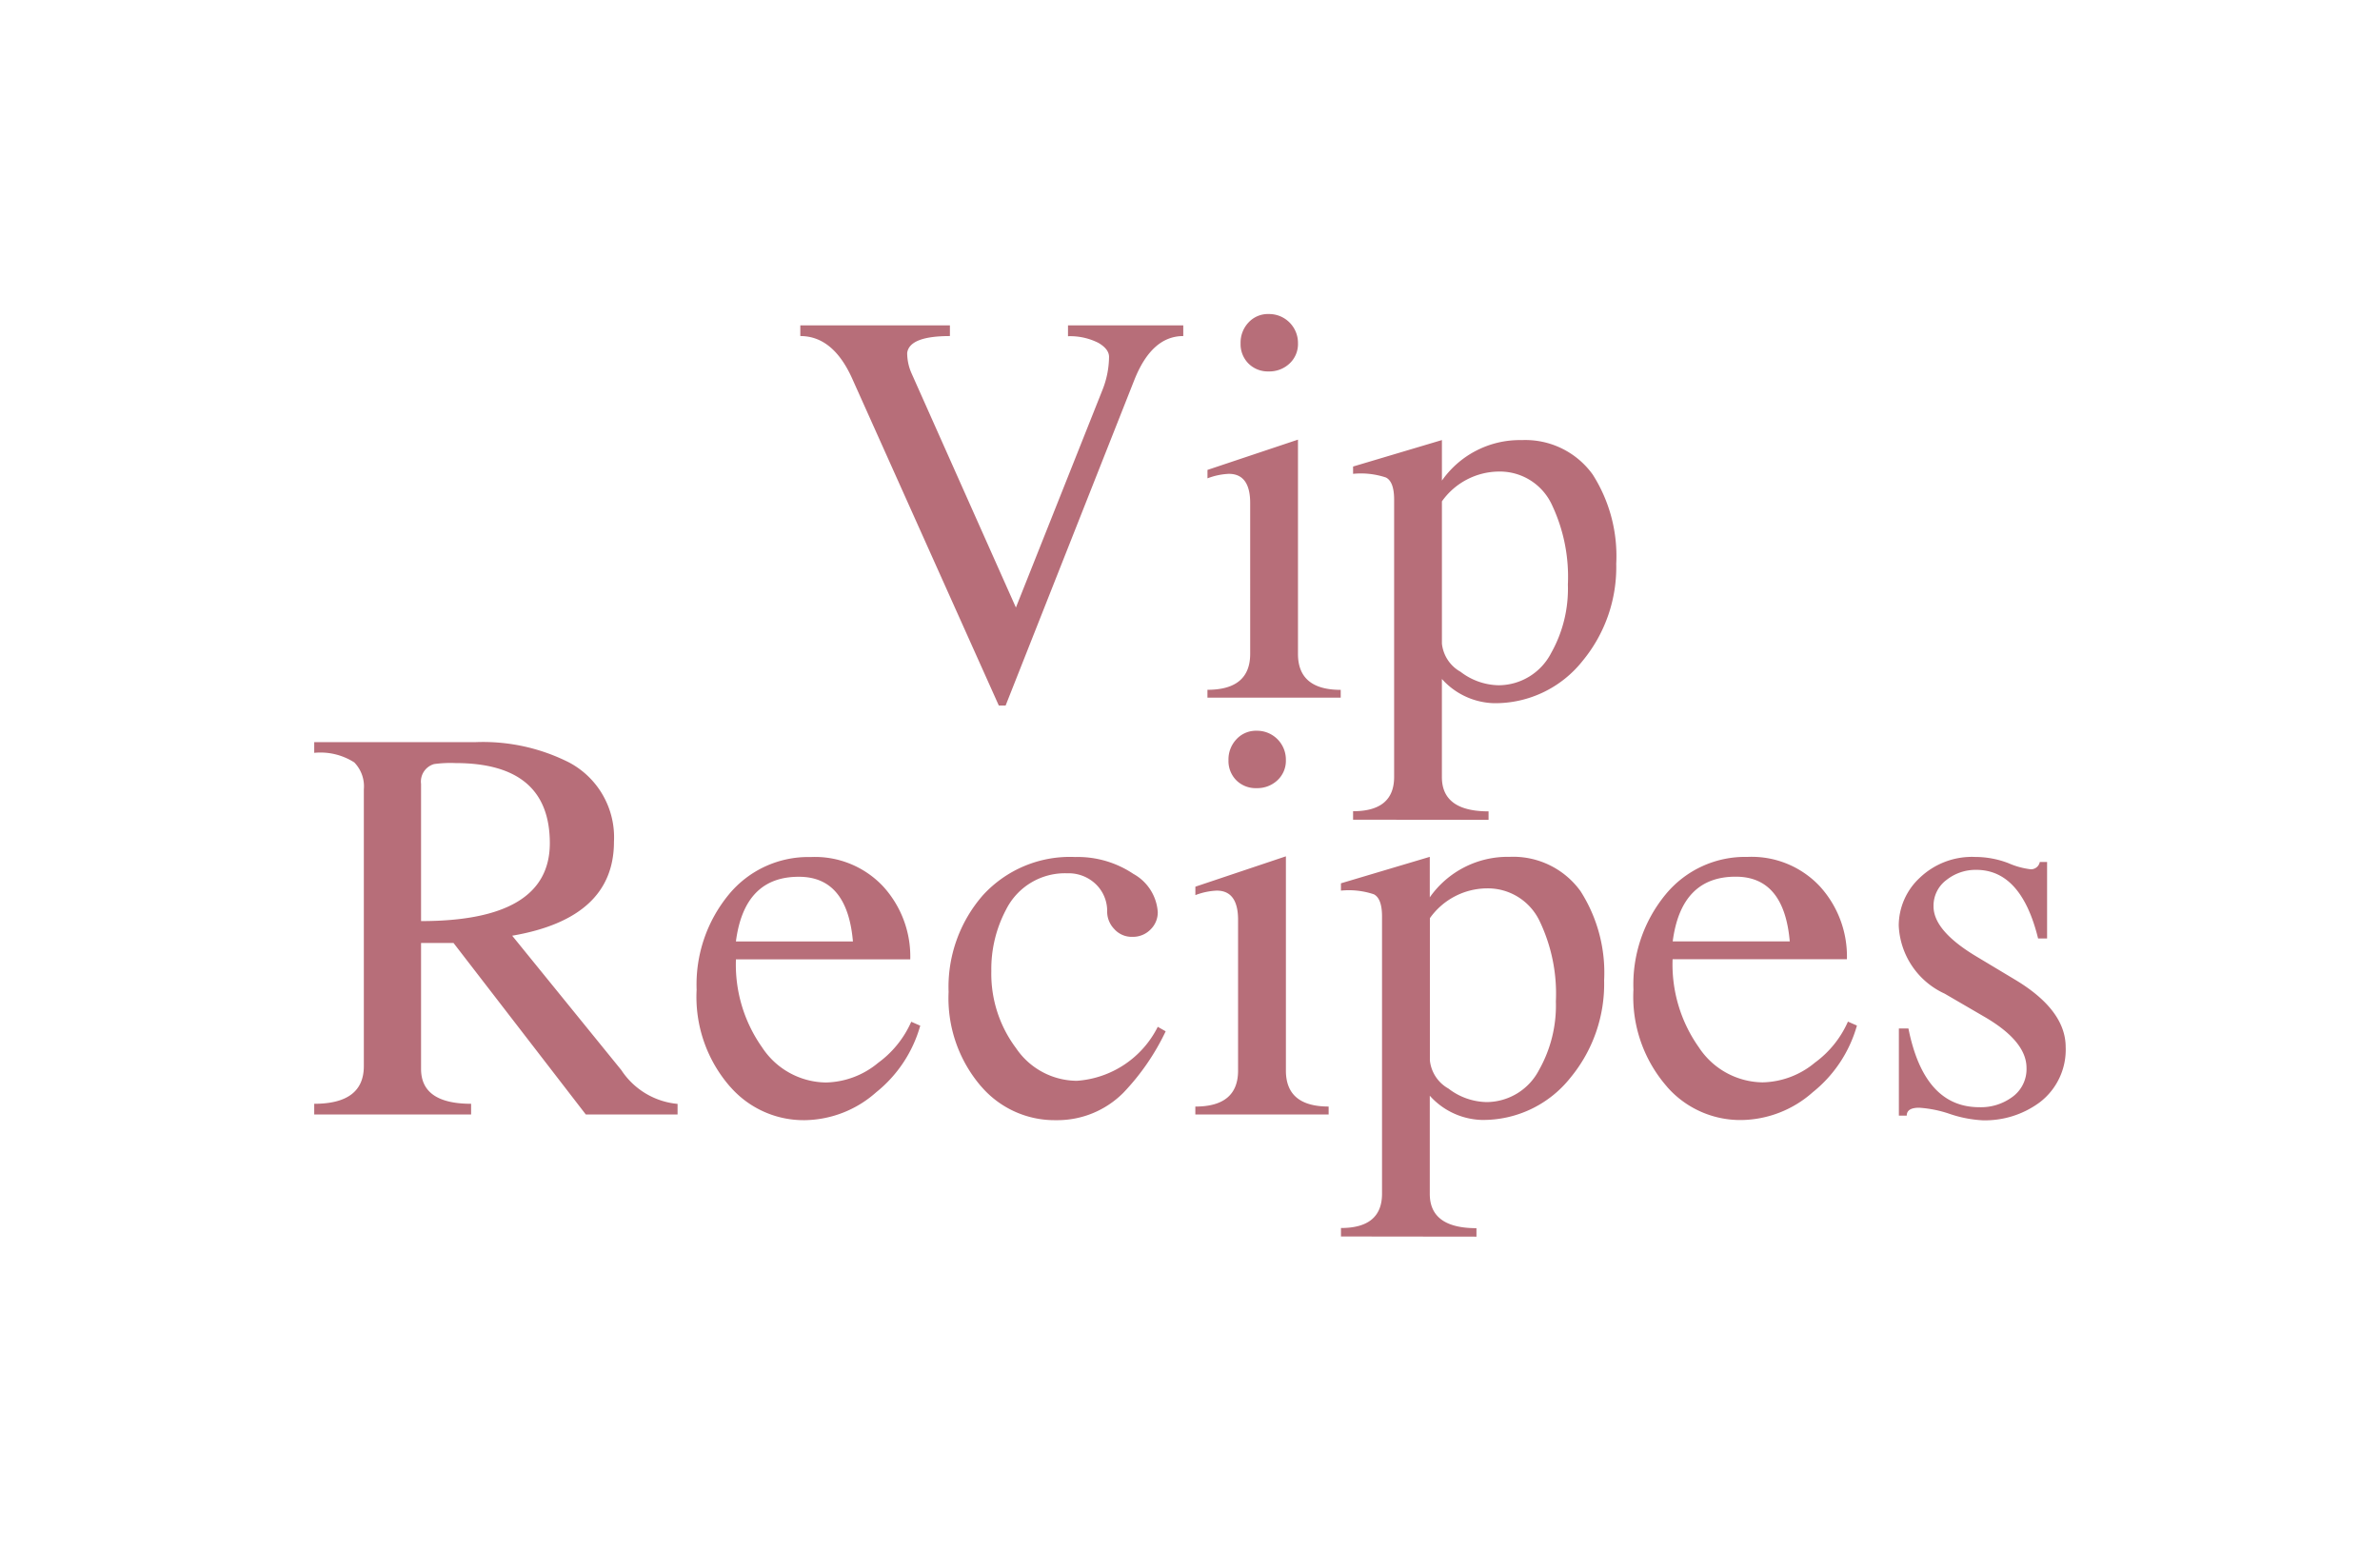 <svg xmlns="http://www.w3.org/2000/svg" xmlns:xlink="http://www.w3.org/1999/xlink" width="71.955" height="46.883" viewBox="0 0 71.955 46.883">
  <defs>
    <filter id="Union_1" x="0" y="0" width="71.955" height="46.883" filterUnits="userSpaceOnUse">
      <feOffset dy="3" input="SourceAlpha"/>
      <feGaussianBlur stdDeviation="3" result="blur"/>
      <feFlood flood-opacity="0.161"/>
      <feComposite operator="in" in2="blur"/>
      <feComposite in="SourceGraphic"/>
    </filter>
  </defs>
  <g transform="matrix(1, 0, 0, 1, 0, 0)" filter="url(#Union_1)">
    <path id="Union_1-2" data-name="Union 1" d="M31.212,31.288v-.256q1.241,0,1.241-1.037V21.615q0-.544-.247-.671a2.383,2.383,0,0,0-.995-.111v-.221l2.686-.8v1.224a2.877,2.877,0,0,1,2.415-1.224,2.509,2.509,0,0,1,2.142,1.037,4.575,4.575,0,0,1,.714,2.7,4.448,4.448,0,0,1-1.02,2.941,3.366,3.366,0,0,1-2.687,1.275,2.193,2.193,0,0,1-1.564-.732V30q0,1.037,1.411,1.037v.256ZM33.9,21.666v4.3a1.107,1.107,0,0,0,.562.851,1.942,1.942,0,0,0,1.156.408,1.794,1.794,0,0,0,1.581-.969,3.957,3.957,0,0,0,.51-2.074,5.082,5.082,0,0,0-.493-2.431,1.732,1.732,0,0,0-1.6-.986A2.132,2.132,0,0,0,33.9,21.666Zm15.717,5.917a3.564,3.564,0,0,0-.926-.187q-.374,0-.374.238h-.238V25h.289q.475,2.38,2.142,2.38a1.593,1.593,0,0,0,.969-.288,1.037,1.037,0,0,0,.459-.9q0-.814-1.3-1.561l-1.172-.682a2.379,2.379,0,0,1-1.391-2.059,1.977,1.977,0,0,1,.637-1.446,2.282,2.282,0,0,1,1.675-.629,2.817,2.817,0,0,1,1,.186,2.356,2.356,0,0,0,.68.187.27.27,0,0,0,.272-.22h.221v2.311h-.272q-.51-2.074-1.87-2.074a1.421,1.421,0,0,0-.9.306.969.969,0,0,0-.391.8q0,.73,1.275,1.5l1.19.714q1.53.918,1.53,2.04a2,2,0,0,1-.782,1.666,2.778,2.778,0,0,1-1.734.545A3.675,3.675,0,0,1,49.614,27.582Zm-8.542-.816a4.126,4.126,0,0,1-1.021-2.941,4.279,4.279,0,0,1,.969-2.873A3.111,3.111,0,0,1,43.5,19.814a2.824,2.824,0,0,1,2.192.892,3.14,3.14,0,0,1,.816,2.2h-5.27a4.331,4.331,0,0,0,.791,2.66,2.34,2.34,0,0,0,1.93,1.063,2.545,2.545,0,0,0,1.58-.595,3.065,3.065,0,0,0,1-1.241l.272.119a3.953,3.953,0,0,1-1.335,2.015,3.312,3.312,0,0,1-2.15.841A2.944,2.944,0,0,1,41.072,26.766Zm.169-4.4h3.536q-.171-1.955-1.631-1.955Q41.5,20.408,41.242,22.363Zm-20.91,4.386a4.09,4.09,0,0,1-.985-2.856,4.214,4.214,0,0,1,1.037-2.924,3.56,3.56,0,0,1,2.788-1.156,3.022,3.022,0,0,1,1.76.509,1.428,1.428,0,0,1,.739,1.156.72.72,0,0,1-.22.527.741.741,0,0,1-.545.221.705.705,0,0,1-.553-.239.755.755,0,0,1-.212-.509,1.124,1.124,0,0,0-.34-.841,1.188,1.188,0,0,0-.867-.332,1.992,1.992,0,0,0-1.853,1.105,3.834,3.834,0,0,0-.442,1.853,3.745,3.745,0,0,0,.748,2.329,2.235,2.235,0,0,0,1.836.986,2.964,2.964,0,0,0,2.448-1.632l.239.136a7.076,7.076,0,0,1-1.275,1.853,2.812,2.812,0,0,1-2.04.833A2.923,2.923,0,0,1,20.332,26.749Zm-7.582.017a4.126,4.126,0,0,1-1.021-2.941,4.279,4.279,0,0,1,.969-2.873,3.111,3.111,0,0,1,2.482-1.138,2.824,2.824,0,0,1,2.192.892,3.14,3.14,0,0,1,.816,2.2H12.92a4.331,4.331,0,0,0,.79,2.66,2.34,2.34,0,0,0,1.93,1.063,2.545,2.545,0,0,0,1.58-.595,3.065,3.065,0,0,0,1-1.241l.272.119a3.948,3.948,0,0,1-1.335,2.015,3.31,3.31,0,0,1-2.15.841A2.944,2.944,0,0,1,12.75,26.766Zm.17-4.4h3.535q-.171-1.955-1.63-1.955Q13.177,20.408,12.92,22.363ZM26.809,27.6v-.239q1.292,0,1.292-1.088V21.717q0-.884-.645-.884a2.047,2.047,0,0,0-.646.136v-.255l2.737-.918v6.476q0,1.088,1.292,1.088V27.6Zm-18.428,0-4-5.185H3.4v3.808q0,1.053,1.513,1.054V27.6H.17v-.323q1.5,0,1.5-1.139V17.773a1.036,1.036,0,0,0-.289-.816A1.9,1.9,0,0,0,.17,16.668v-.323H5.032a5.768,5.768,0,0,1,2.84.612,2.56,2.56,0,0,1,1.36,2.4q0,2.311-3.077,2.839l3.3,4.063a2.283,2.283,0,0,0,1.7,1.021V27.6ZM3.791,17.008a.551.551,0,0,0-.391.6v4.146q3.892,0,3.893-2.354,0-2.423-2.856-2.423A3.6,3.6,0,0,0,3.791,17.008Zm27.787,1.681v-.256q1.241,0,1.241-1.037V9.016q0-.544-.247-.671a2.383,2.383,0,0,0-.994-.111V8.013l2.686-.8V8.438a2.876,2.876,0,0,1,2.415-1.224A2.509,2.509,0,0,1,38.82,8.251a4.581,4.581,0,0,1,.714,2.7,4.448,4.448,0,0,1-1.02,2.941,3.368,3.368,0,0,1-2.687,1.275,2.193,2.193,0,0,1-1.564-.732V17.4q0,1.037,1.411,1.037v.256Zm2.686-9.623v4.3a1.107,1.107,0,0,0,.562.851,1.942,1.942,0,0,0,1.156.408,1.794,1.794,0,0,0,1.581-.969,3.957,3.957,0,0,0,.509-2.074,5.083,5.083,0,0,0-.492-2.431,1.732,1.732,0,0,0-1.6-.986A2.132,2.132,0,0,0,34.263,9.067ZM28.05,17.5a.827.827,0,0,1-.239-.612.885.885,0,0,1,.239-.629A.8.8,0,0,1,28.662,16a.871.871,0,0,1,.884.885.8.8,0,0,1-.255.612.888.888,0,0,1-.629.238A.829.829,0,0,1,28.05,17.5Zm-7.183-2.263L16.43,5.344q-.578-1.276-1.564-1.275V3.746h4.523v.323q-1.224,0-1.292.51a1.526,1.526,0,0,0,.137.628l3.15,7.068L24,5.7a2.757,2.757,0,0,0,.2-1c0-.159-.107-.3-.323-.426a1.9,1.9,0,0,0-.918-.2V3.746h3.485v.323q-.952,0-1.479,1.326l-3.892,9.843ZM27.175,15v-.238q1.292,0,1.292-1.088V9.118q0-.884-.646-.884a2.047,2.047,0,0,0-.645.136V8.115L29.912,7.2v6.476q0,1.088,1.292,1.088V15ZM28.416,4.9a.827.827,0,0,1-.239-.612.885.885,0,0,1,.239-.629.8.8,0,0,1,.612-.256.873.873,0,0,1,.884.885.8.8,0,0,1-.256.612.885.885,0,0,1-.628.238A.829.829,0,0,1,28.416,4.9Z" transform="translate(9.33 3.09)" fill="#b76e79" stroke="rgba(0,0,0,0)" stroke-miterlimit="10" stroke-width="1"/>
  </g>
</svg>
